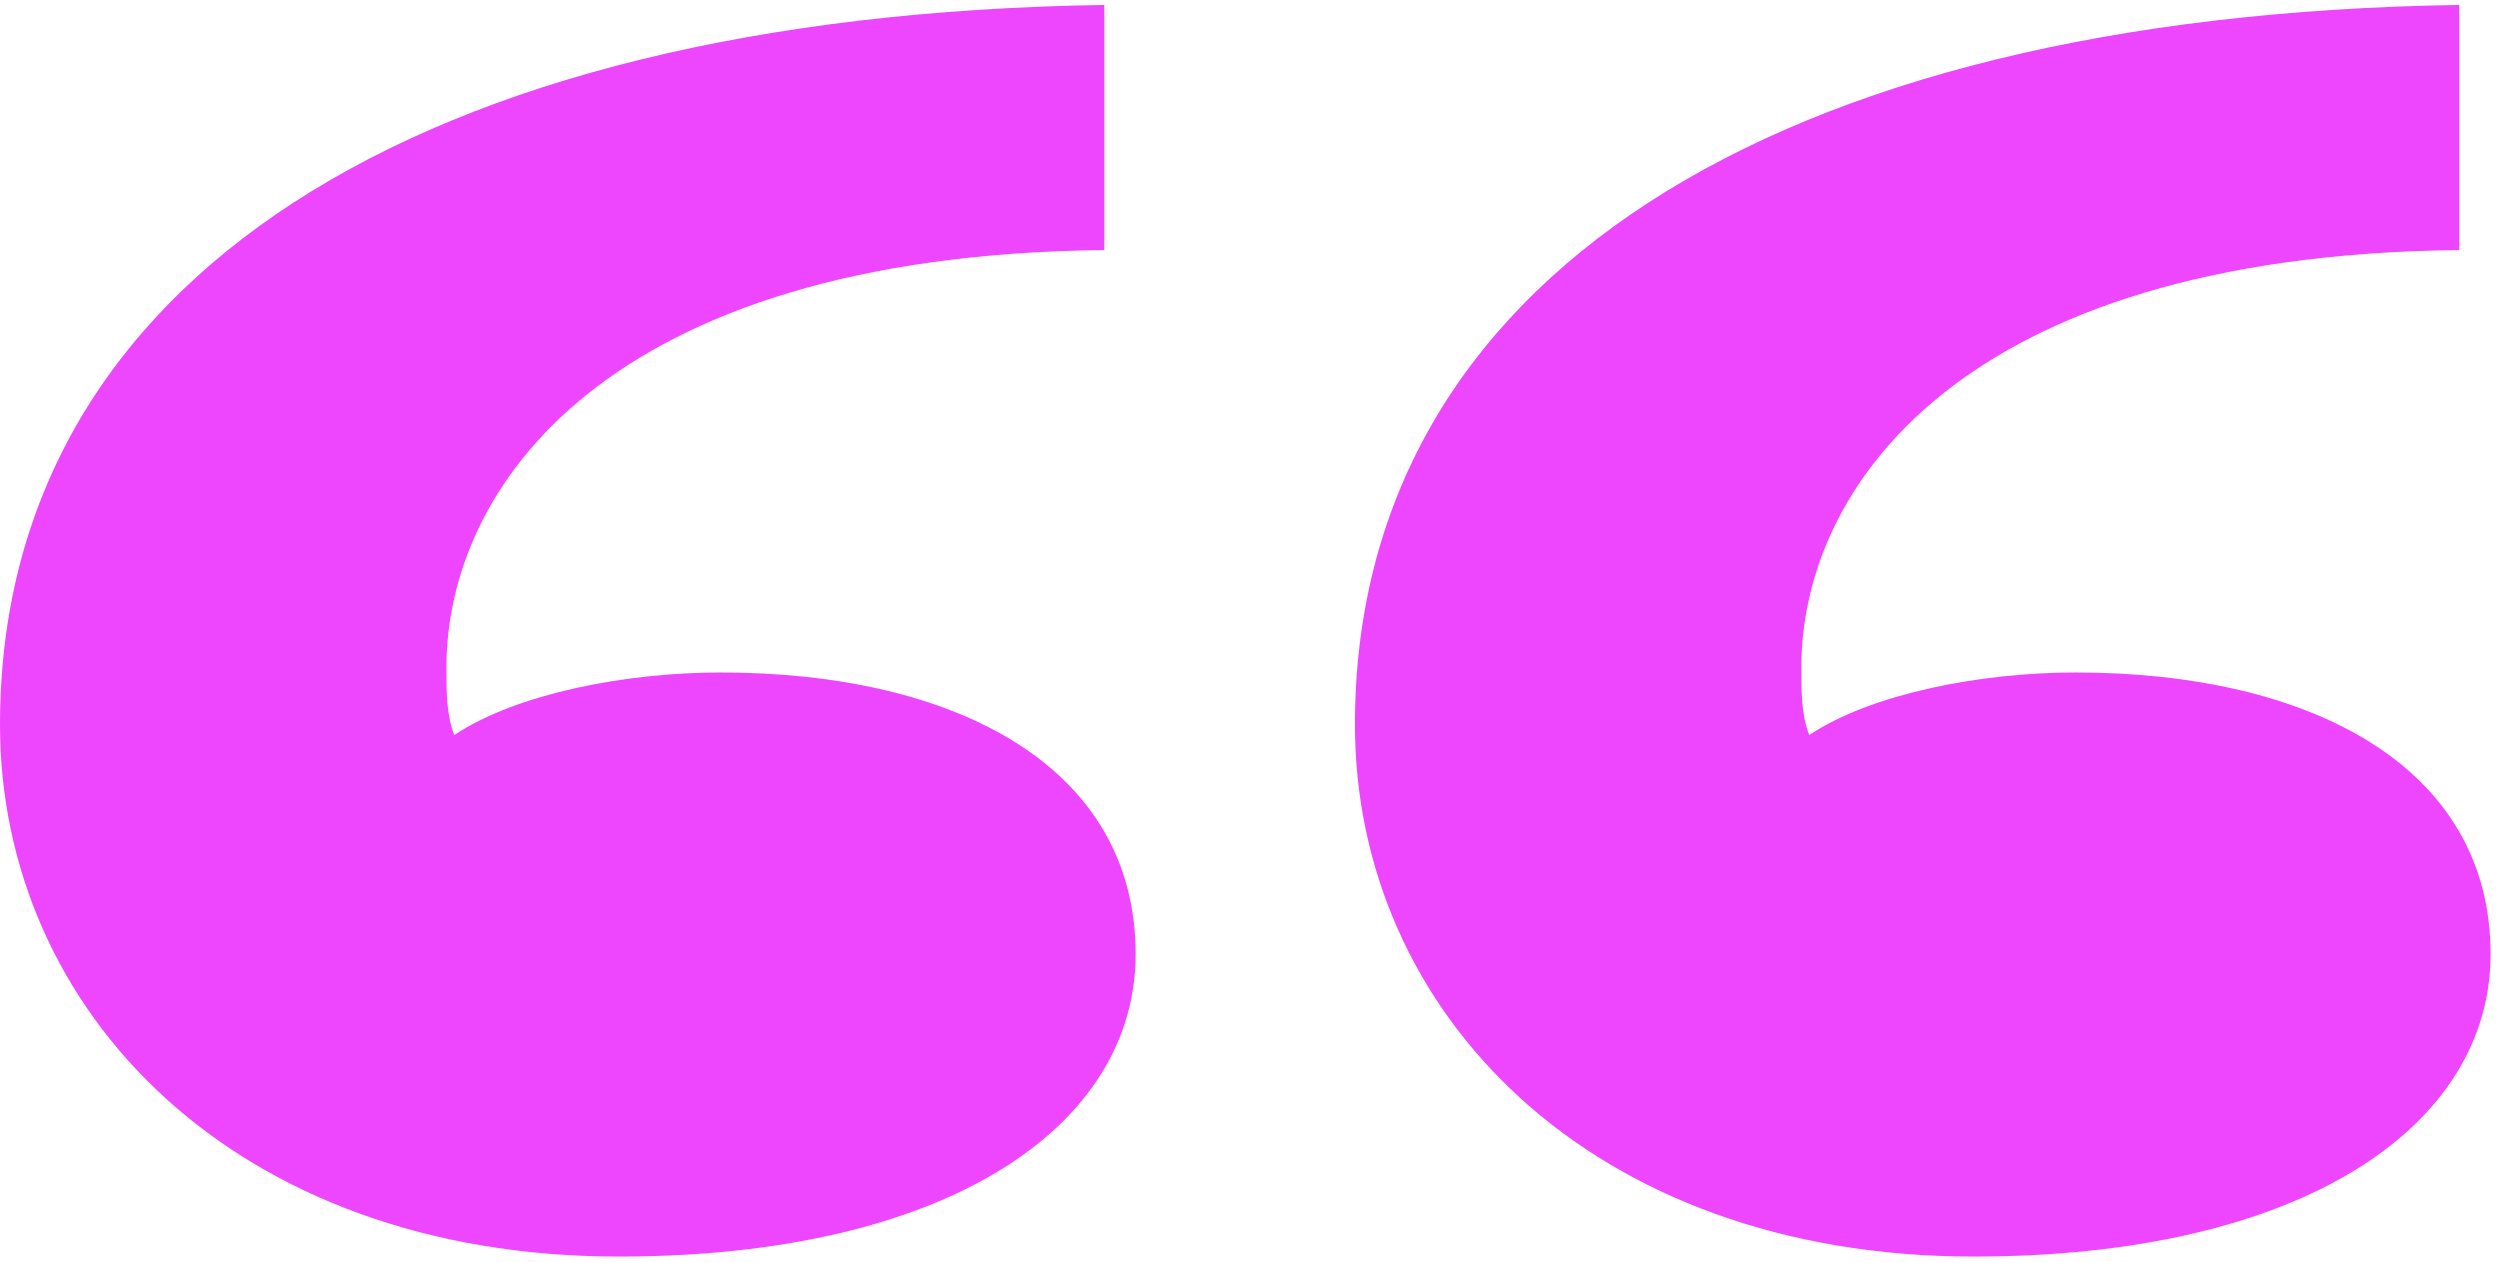 <svg width="93" height="47" viewBox="0 0 93 47" fill="none" xmlns="http://www.w3.org/2000/svg">
<path d="M23.017 46.744C8.741 46.744 0 37.626 0 26.956C0 10.466 15.442 0.572 41.08 0.184V9.302C22.434 9.496 16.607 18.226 16.607 24.822C16.607 25.792 16.607 26.568 16.898 27.344C19.229 25.792 23.308 25.016 26.804 25.016C35.545 25.016 42.246 28.508 42.246 35.492C42.246 41.894 35.253 46.744 23.017 46.744ZM73.42 46.744C59.144 46.744 50.404 37.626 50.404 26.956C50.404 10.466 65.845 0.572 91.484 0.184V9.302C72.838 9.496 67.01 18.226 67.01 24.822C67.01 25.792 67.01 26.568 67.302 27.344C69.633 25.792 73.712 25.016 77.208 25.016C85.948 25.016 92.649 28.508 92.649 35.492C92.649 41.894 85.657 46.744 73.42 46.744Z" fill="#EE46FF"/>
</svg>
